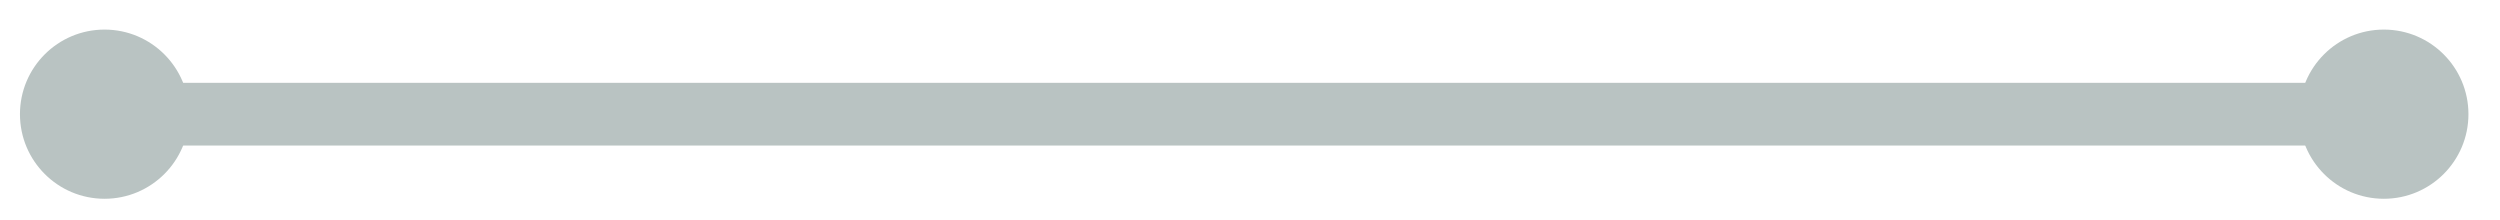<?xml version="1.0" encoding="utf-8"?>
<!-- Generator: Adobe Illustrator 16.0.0, SVG Export Plug-In . SVG Version: 6.00 Build 0)  -->
<!DOCTYPE svg PUBLIC "-//W3C//DTD SVG 1.1//EN" "http://www.w3.org/Graphics/SVG/1.1/DTD/svg11.dtd">
<svg version="1.1" id="Layer_1" xmlns="http://www.w3.org/2000/svg" xmlns:xlink="http://www.w3.org/1999/xlink" x="0px" y="0px"
	 width="159.466px" height="14.024px" viewBox="0 0 159.466 14.024" enable-background="new 0 0 159.466 14.024"
	 xml:space="preserve">
<line fill="none" stroke="#B9C3C2" stroke-width="4" stroke-miterlimit="10" x1="152.057" y1="7.283" x2="6.669" y2="7.283"/>
<circle fill="#B9C3C2" cx="6.669" cy="7.283" r="5.396"/>
<circle fill="#B9C3C2" cx="152.057" cy="7.283" r="5.396"/>
</svg>
